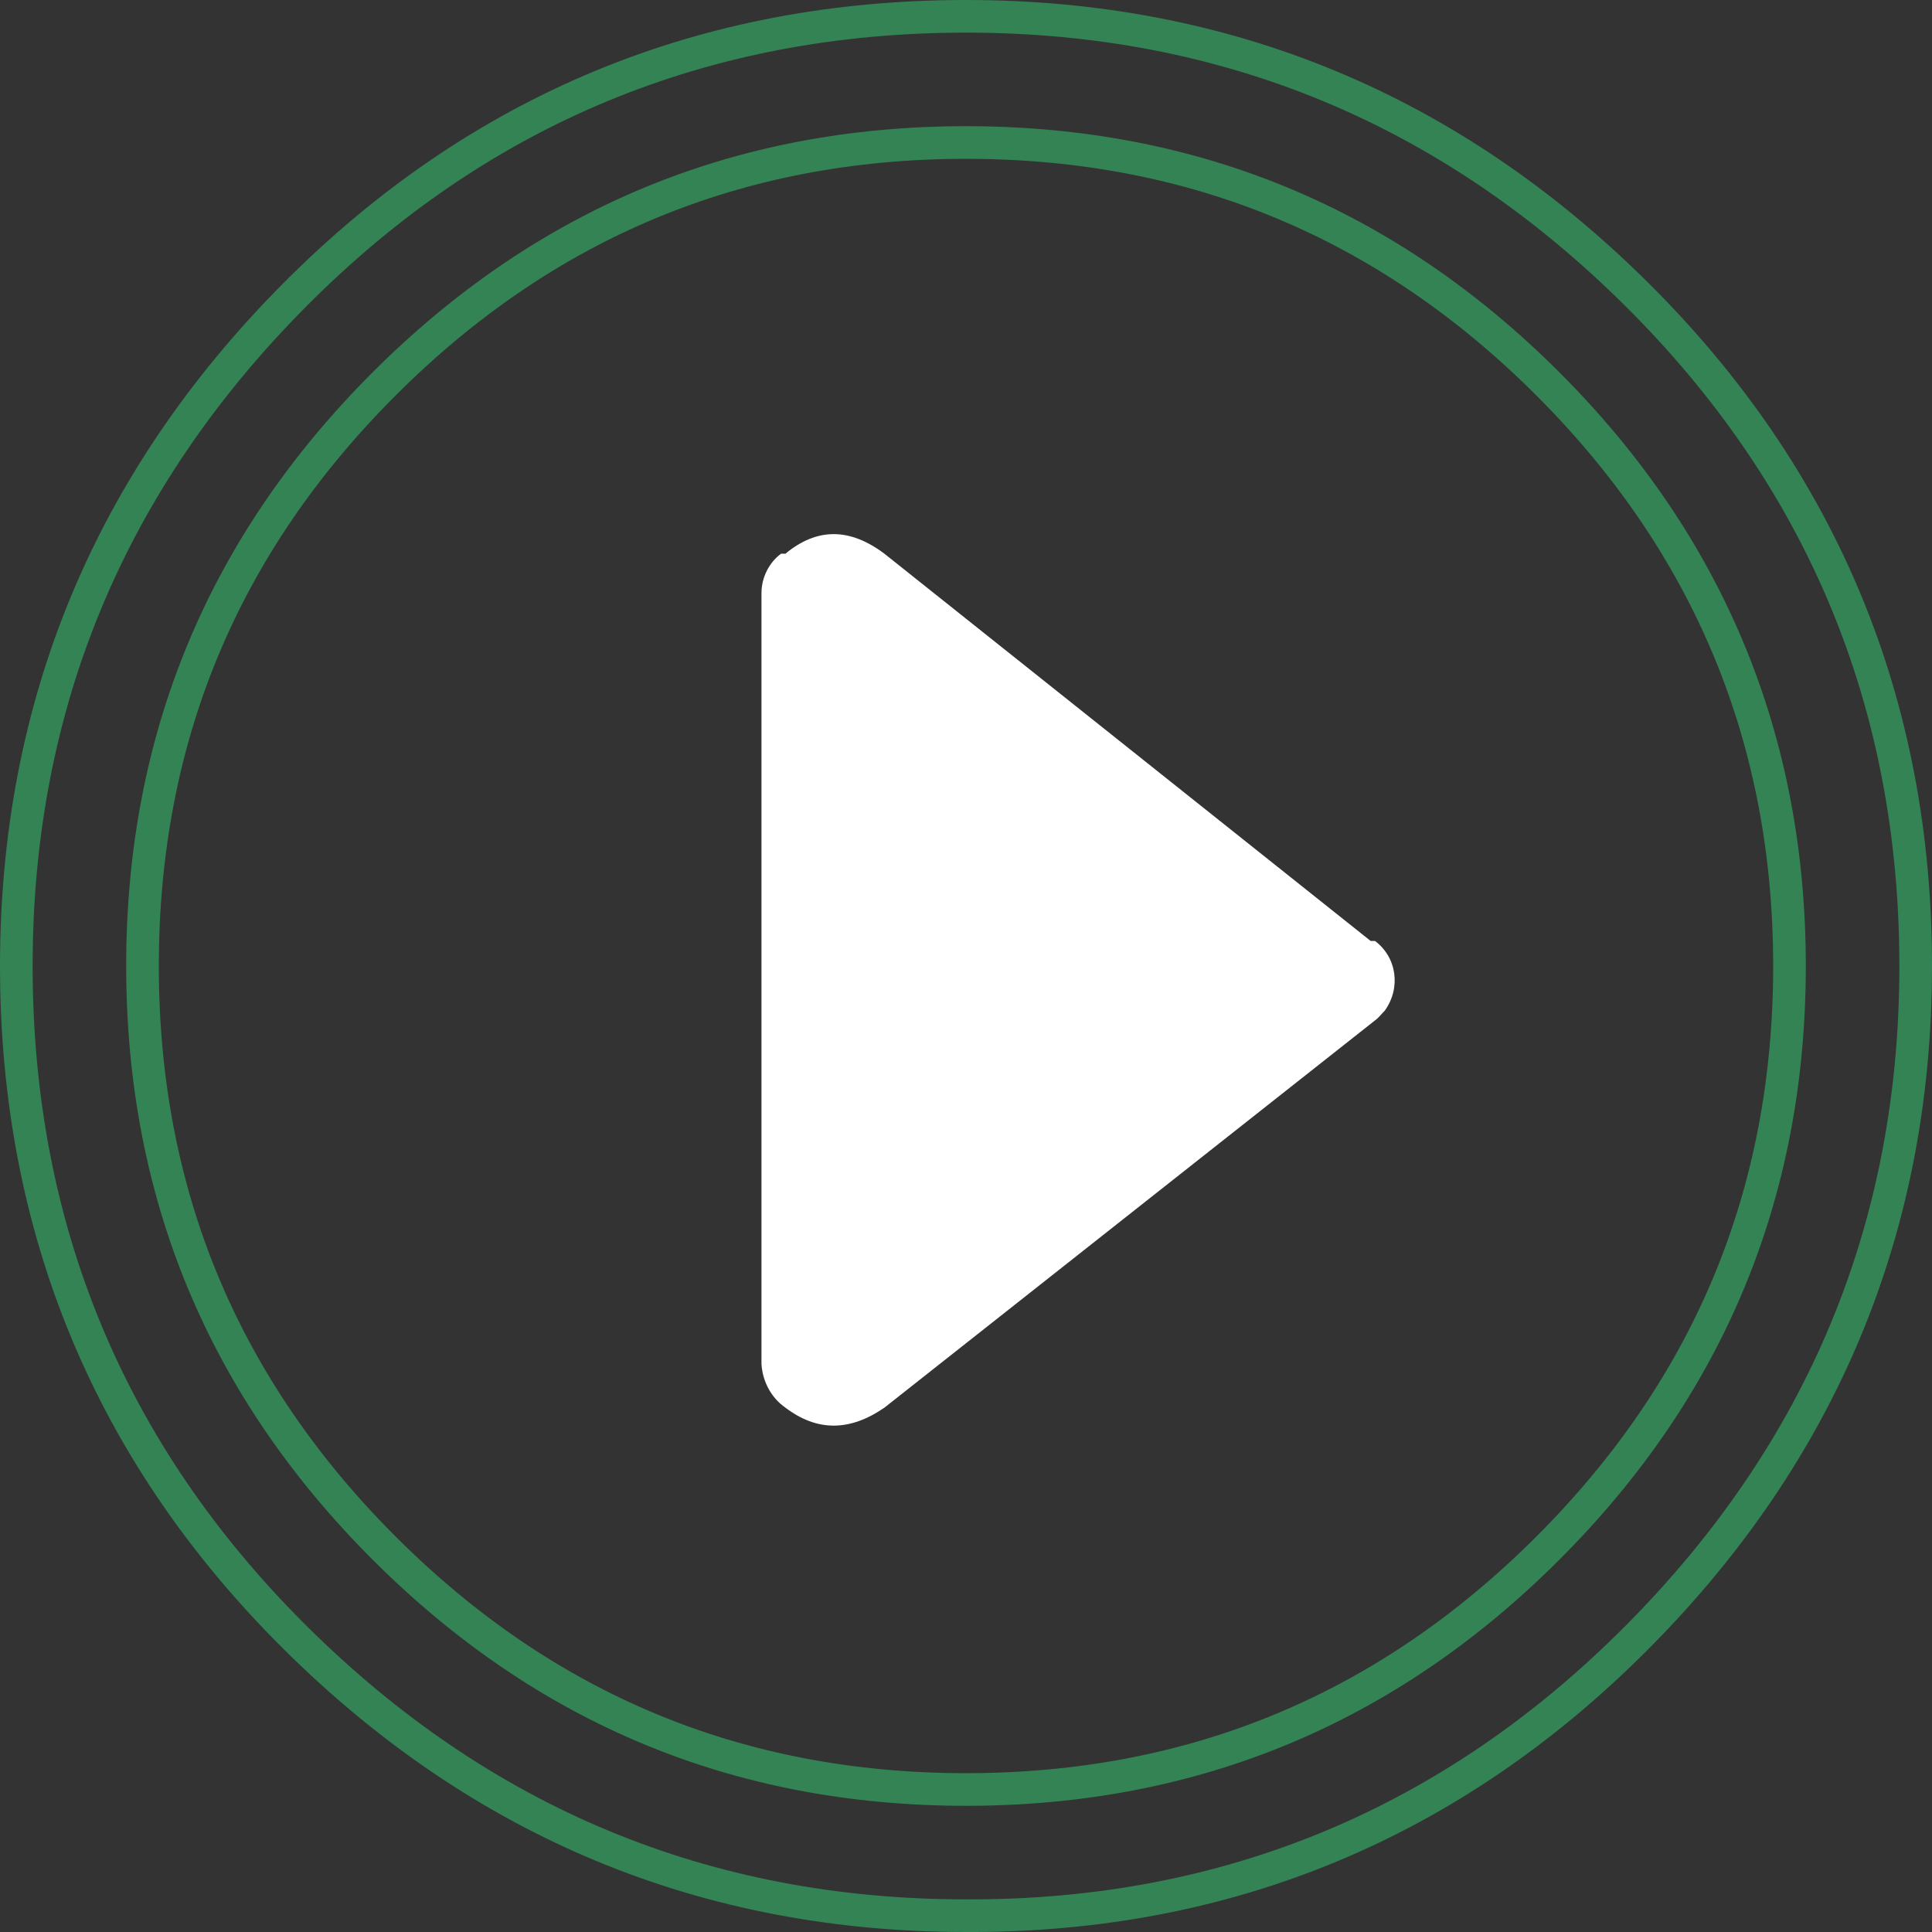 <?xml version="1.0" encoding="utf-8"?>
<!-- Generator: Adobe Illustrator 22.1.0, SVG Export Plug-In . SVG Version: 6.00 Build 0)  -->
<svg version="1.1" id="Слой_1" xmlns="http://www.w3.org/2000/svg" xmlns:xlink="http://www.w3.org/1999/xlink" x="0px" y="0px"
	 viewBox="0 0 177.6 177.6" style="enable-background:new 0 0 177.6 177.6;" xml:space="preserve">
<rect x="0" y="0" width="177.6" height="177.6" fill="#333333" stroke="none"/>
<style type="text/css">
	.st0{opacity:0.43;}
	.st1{fill:none;stroke:#32ED82;stroke-width:3;stroke-miterlimit:10;}
	.st2{fill:#FFFFFF;}
</style>
<title>Ресурс 5video_circle</title>
<g id="Слой_2_1_">
	<g id="Layer_1">
		<g class="st0">
			<path class="st1" d="M176.1,88.8c0,24-8.6,44.6-25.6,61.7s-37.7,25.7-61.7,25.6c-24,0-44.6-8.6-61.7-25.6S1.5,112.8,1.5,88.8
				c0-24,8.6-44.6,25.6-61.7S64.8,1.5,88.8,1.5s44.6,8.6,61.7,25.6S176.1,64.8,176.1,88.8z M164.5,88.8c0-20.8-7.4-38.7-22.2-53.5
				s-32.6-22.2-53.5-22.2c-20.9,0-38.7,7.4-53.5,22.2S13.1,67.9,13.1,88.8c0,20.9,7.4,38.7,22.2,53.5s32.6,22.2,53.5,22.2
				c20.9,0,38.7-7.4,53.5-22.2S164.5,109.7,164.5,88.8z"/>
		</g>
	</g>
</g>
<g id="Слой_2_2_">
	<g id="Layer_1_1_">
		<path class="st2" style="transform: translate(6px)" d="M120.4,86.5c2,1.5,2.4,4.3,0.9,6.4c-0.3,0.3-0.6,0.7-0.9,0.9l-45.1,35.6c-3.2,2.2-6.2,2.2-9.1,0
			c-1.3-0.9-2.1-2.4-2.2-4V54.5c0-1.4,0.7-2.8,1.8-3.6h0.4c2.9-2.4,5.9-2.4,9.1,0L120,86.5H120.4z"/>
	</g>
</g>
</svg>
